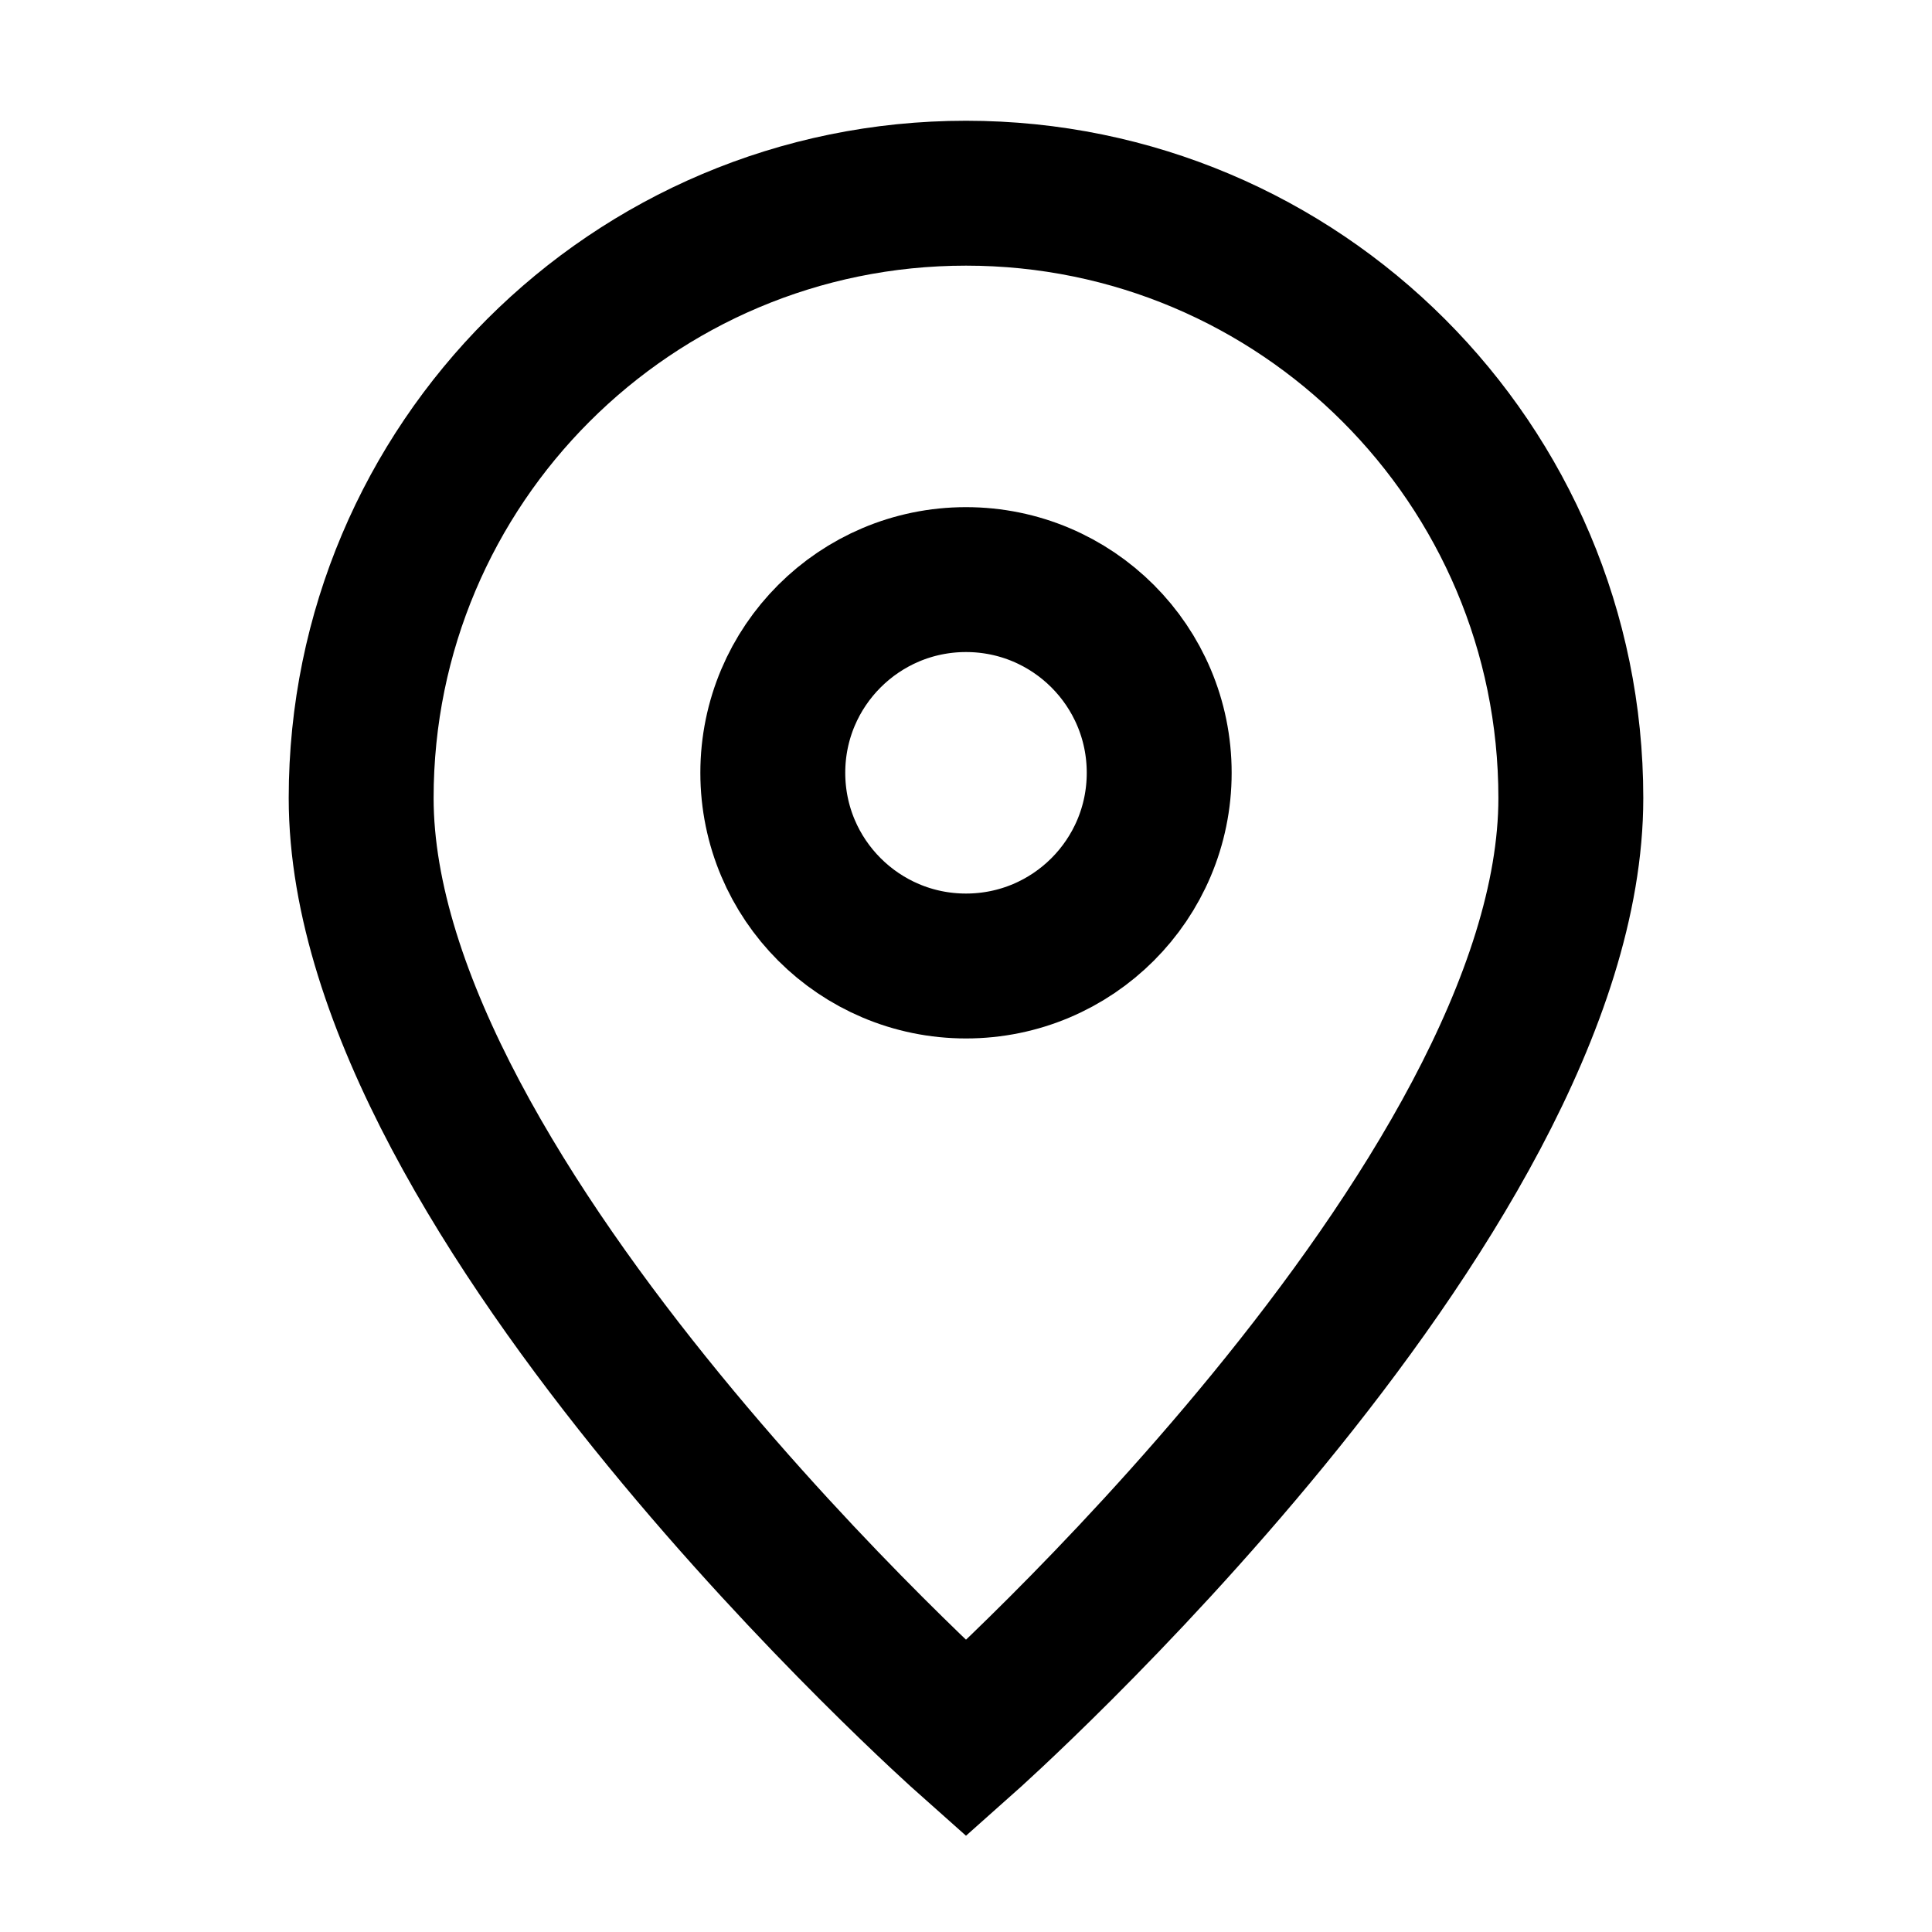 <svg width="16" height="16" viewBox="0 0 16 16" fill="none" xmlns="http://www.w3.org/2000/svg">
<path d="M8 14.4C8 14.4 13.009 9.948 13.009 6.609C13.009 3.842 10.766 1.6 8 1.6C5.234 1.6 2.991 3.842 2.991 6.609C2.991 9.948 8 14.4 8 14.4Z" stroke="strokecolor" stroke-width="1.2"/>
<path d="M9.6 6.4C9.6 7.284 8.884 8 8 8C7.117 8 6.4 7.284 6.4 6.4C6.4 5.516 7.117 4.8 8 4.8C8.884 4.8 9.6 5.516 9.6 6.4Z" stroke="strokecolor" stroke-width="1.2"/>
</svg>
